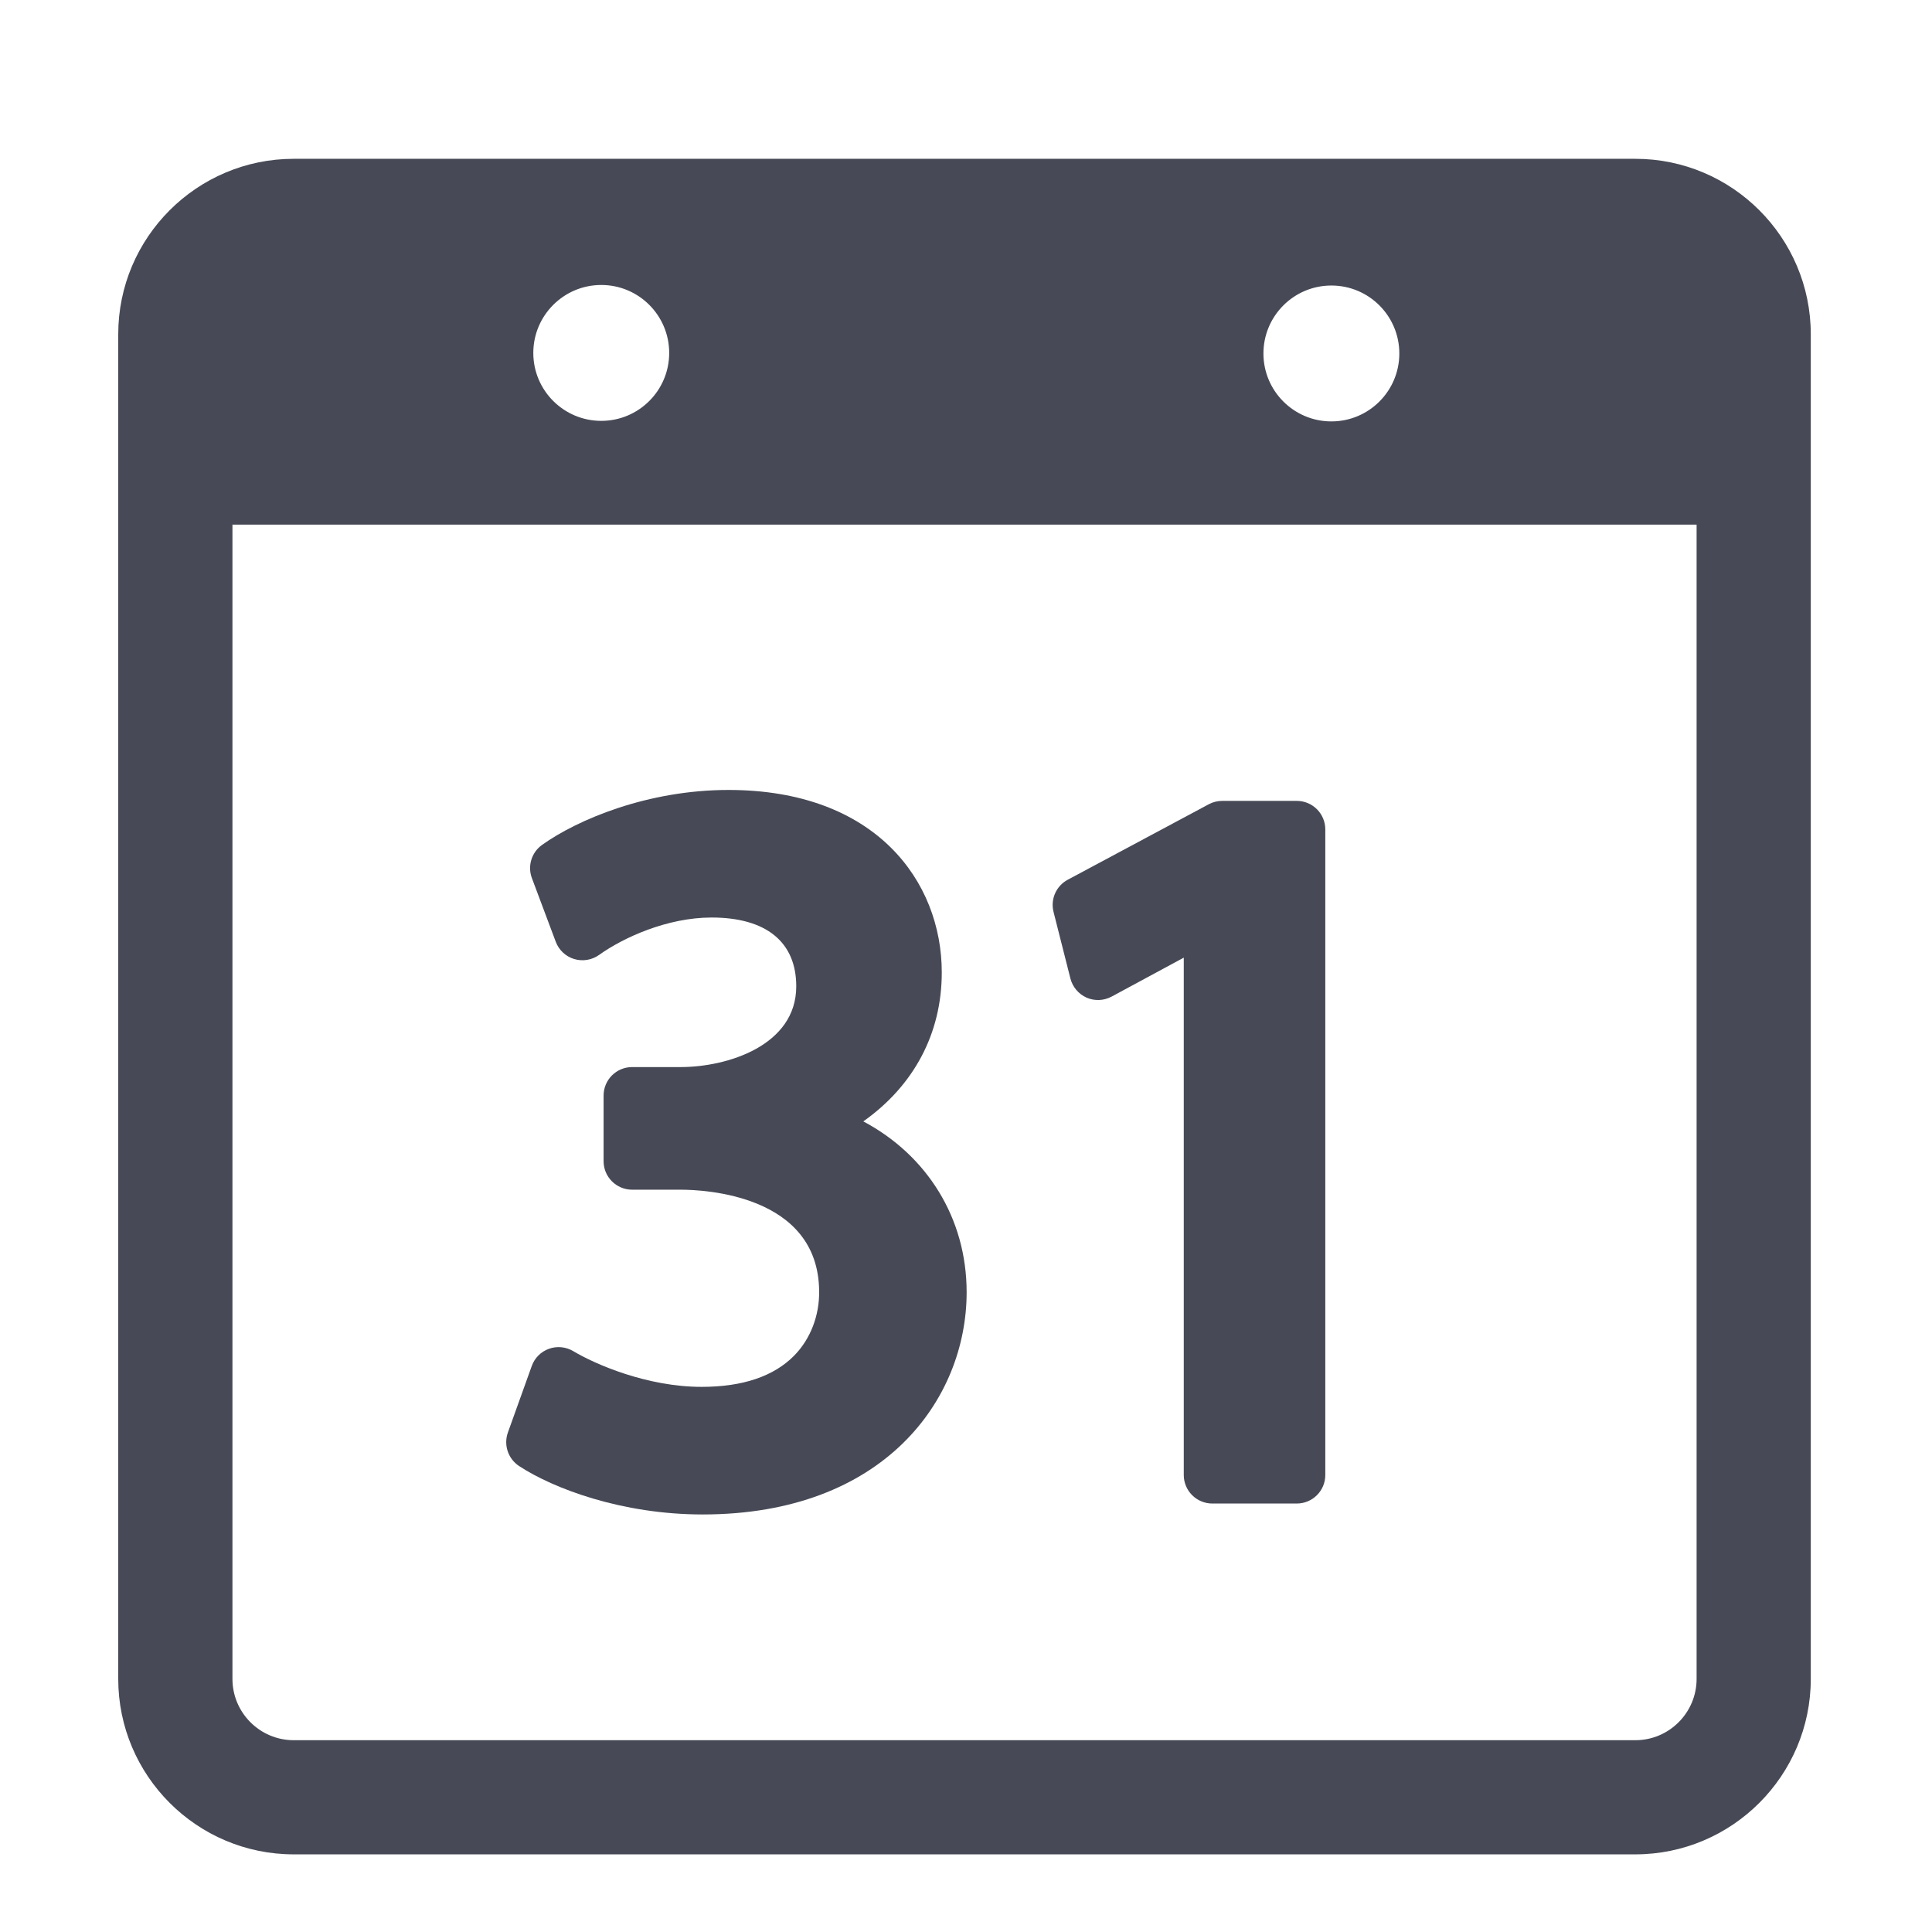 <?xml version="1.0" encoding="UTF-8"?>
<svg width="57" height="57" version="1.1" viewBox="0 0 57 57" xmlns="http://www.w3.org/2000/svg" xmlns:xlink="http://www.w3.org/1999/xlink">
    <!--Generated by IJSVG (https://github.com/iconjar/IJSVG)-->
    <g transform="scale(1.005)">
        <path fill="#474A56" d="M15.241,43.039c1,0.656 3.009,1.42 5.387,1.42c5.324,0 7.749,-3.38 7.749,-6.524c0,-2.177 -1.165,-4.023 -3.033,-5.015c1.483,-1.051 2.303,-2.578 2.303,-4.374c0,-2.667 -1.936,-5.356 -6.262,-5.356c-2.37,0 -4.43,0.869 -5.472,1.613c-0.309,0.22 -0.432,0.621 -0.298,0.977l0.7,1.867c0.092,0.244 0.292,0.431 0.539,0.506c0.25,0.076 0.521,0.031 0.733,-0.12c0.707,-0.506 1.997,-1.098 3.302,-1.098c1.603,0 2.486,0.718 2.486,2.02c0,1.739 -2.026,2.37 -3.39,2.37h-1.428c-0.463,0 -0.838,0.375 -0.838,0.838v1.925c0,0.462 0.375,0.837 0.838,0.837h1.428c0.674,0 4.029,0.143 4.062,2.967c0.013,0.722 -0.254,1.416 -0.731,1.902c-0.6,0.61 -1.513,0.919 -2.718,0.919c-1.598,0 -3.119,-0.66 -3.768,-1.048c-0.215,-0.128 -0.479,-0.155 -0.713,-0.07c-0.236,0.083 -0.423,0.27 -0.507,0.507l-0.701,1.953c-0.129,0.366 0.008,0.772 0.332,0.984Z"></path>
        <path fill="#474A56" d="M31.423,28.725c0.064,0.25 0.239,0.456 0.475,0.562c0.238,0.104 0.508,0.091 0.736,-0.031l2.117,-1.143v15.188c0,0.461 0.375,0.837 0.838,0.837h2.479c0.463,0 0.838,-0.375 0.838,-0.837v-18.952c0,-0.463 -0.375,-0.838 -0.838,-0.838h-2.188c-0.137,0 -0.273,0.033 -0.395,0.099l-4.141,2.216c-0.339,0.182 -0.511,0.571 -0.416,0.945l0.495,1.954Z"></path>
        <path fill="#474A56" d="M48.007,4.662h-39.385c-2.84,0 -5.151,2.31 -5.151,5.15v39.474c0,2.84 2.31,5.151 5.151,5.151h39.385c2.84,0 5.151,-2.312 5.151,-5.151v-39.473c0,-2.84 -2.31,-5.151 -5.151,-5.151Zm-8.922,3.72c1.102,0 1.994,0.894 1.994,1.995c0,1.101 -0.893,1.994 -1.994,1.994c-1.101,0 -1.995,-0.892 -1.995,-1.994c0,-1.102 0.893,-1.995 1.995,-1.995Zm-21.434,-0.016c1.102,0 1.994,0.894 1.994,1.995c0,1.102 -0.893,1.994 -1.994,1.994c-1.101,0 -1.995,-0.893 -1.995,-1.994c1.77636e-15,-1.101 0.894,-1.995 1.995,-1.995Zm32.155,40.921c0,0.991 -0.806,1.799 -1.798,1.799h-39.386c-0.992,0 -1.798,-0.808 -1.798,-1.799v-33.886h42.982v33.886Z"></path>
    </g>
</svg>